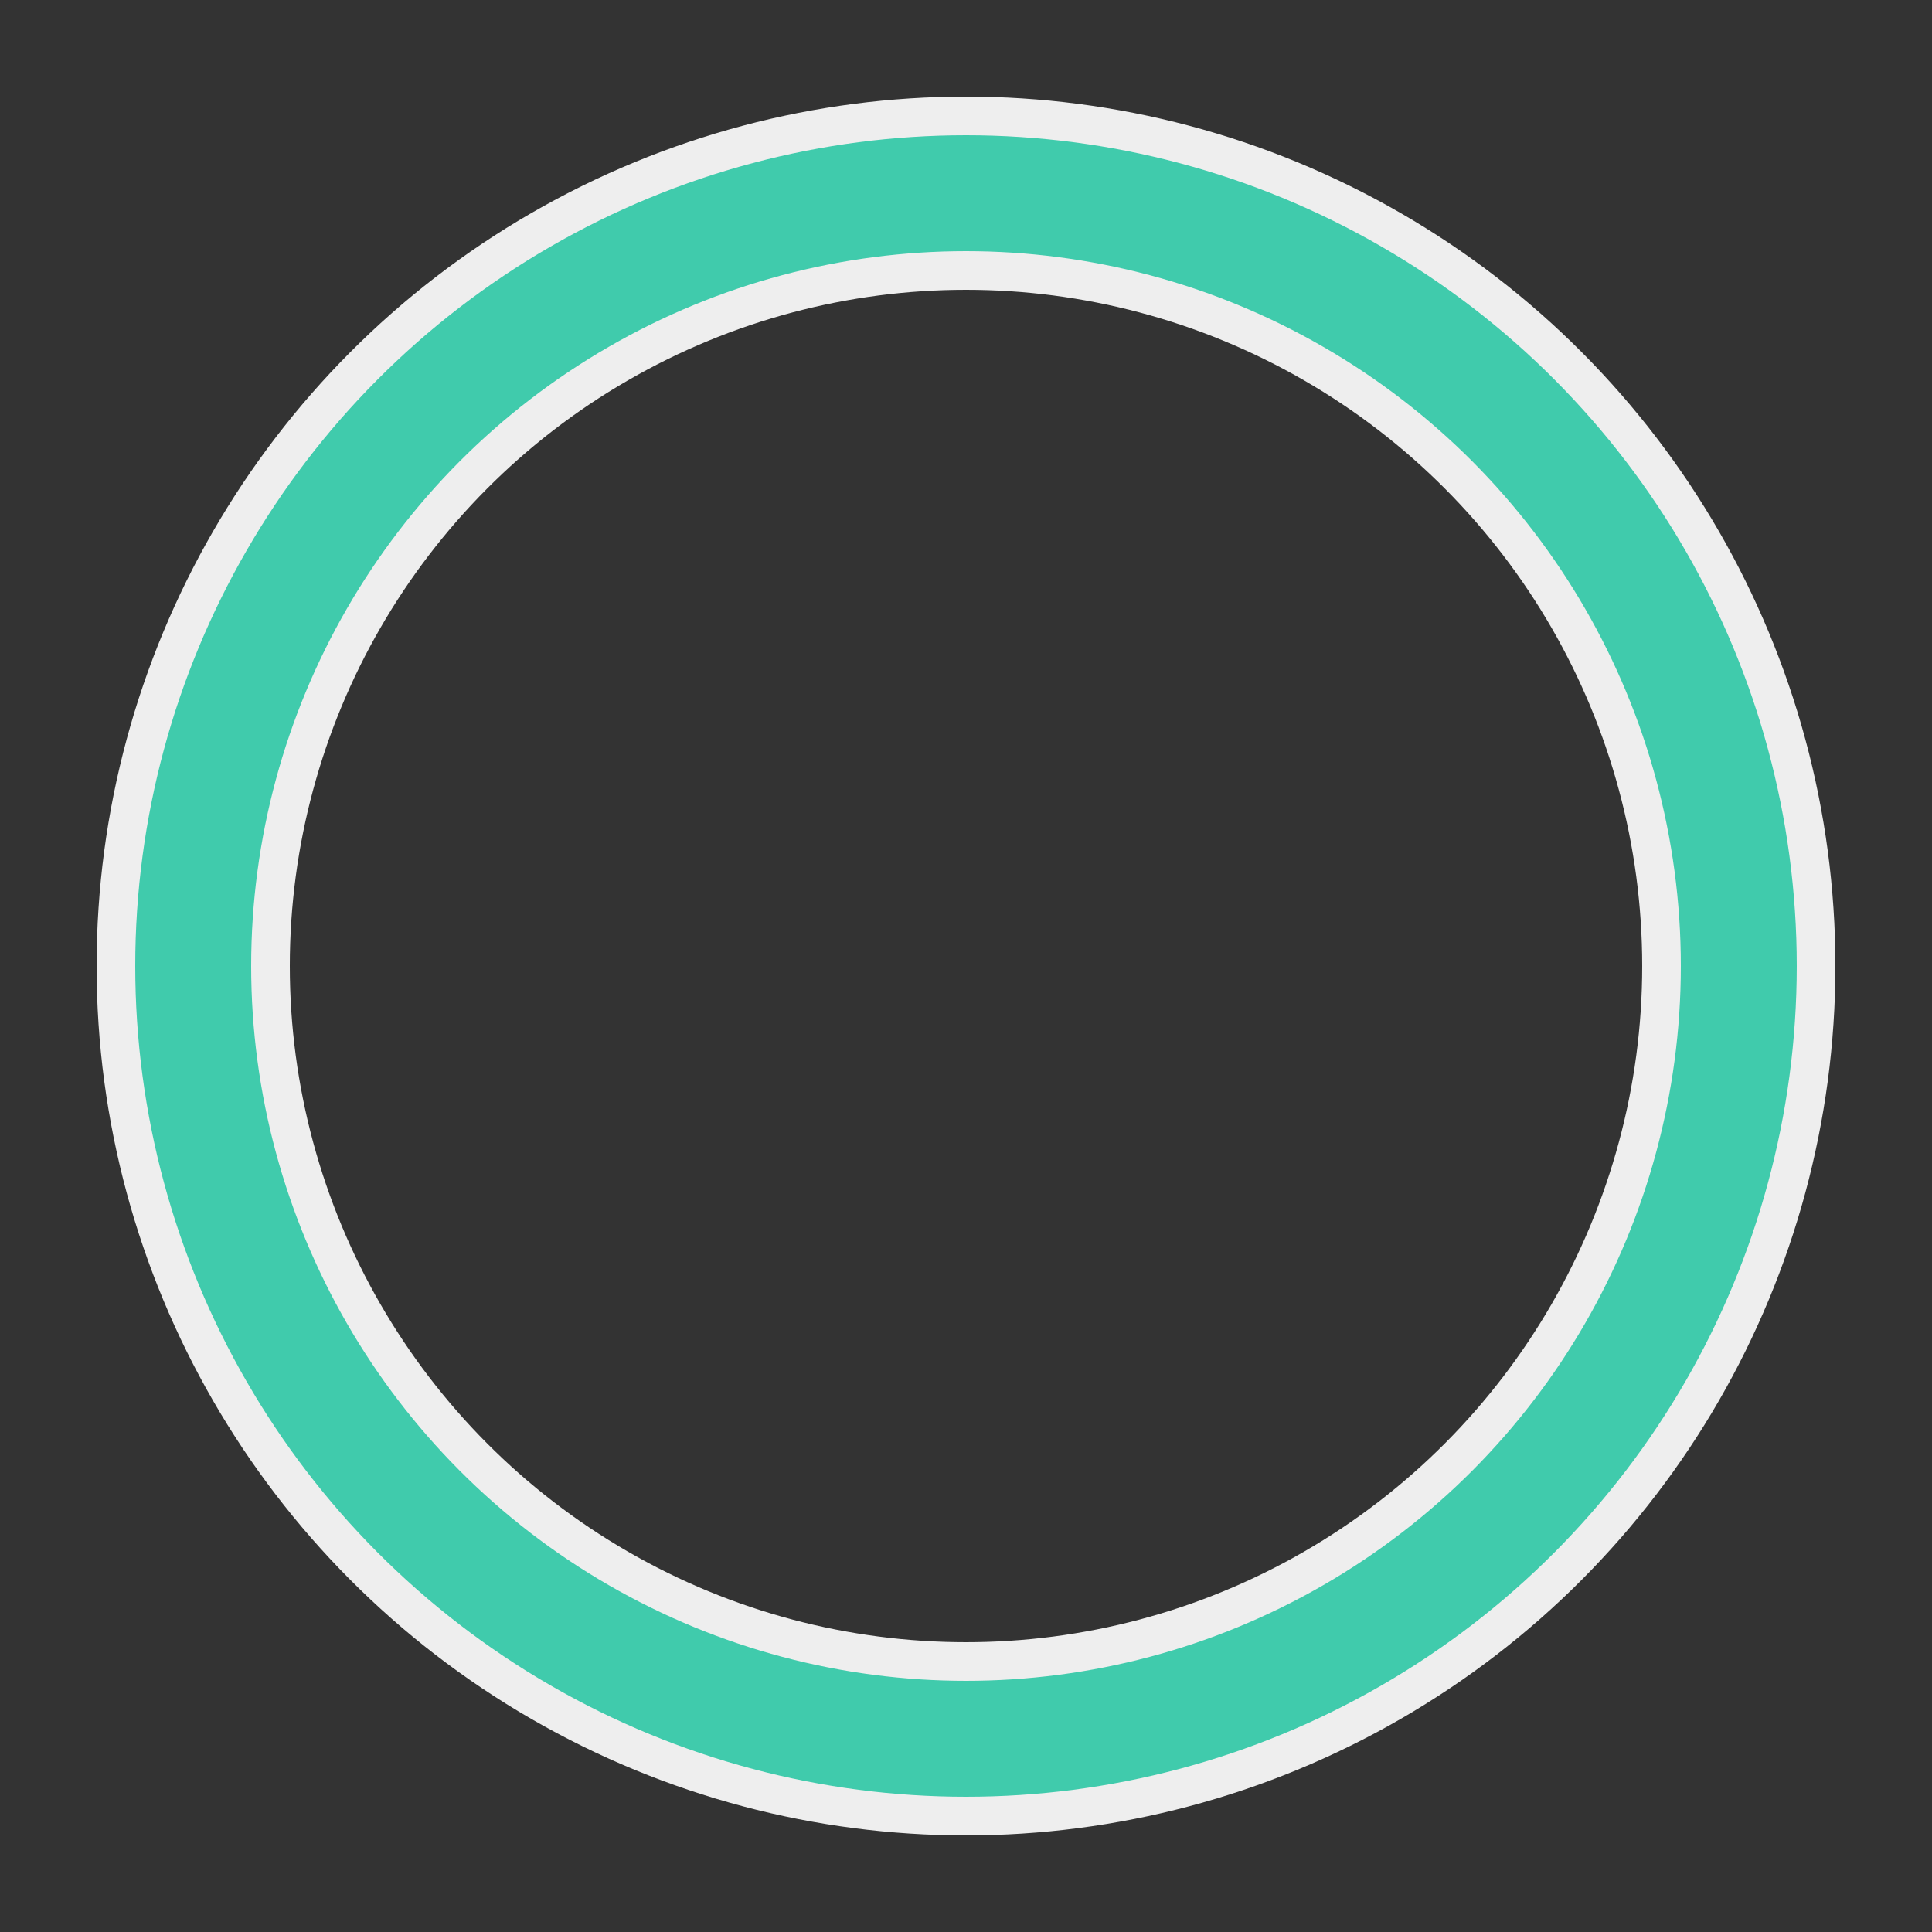 <svg width="114" height="114" xmlns="http://www.w3.org/2000/svg" viewBox="0 0 100 100" preserveAspectRatio="xMidYMid"><rect x="0" y="0" width="100" height="100" fill="#333333" stroke="none"/><path fill="none" d="M0 0h100v100H0z"/><circle cx="50" cy="50" r="40" stroke="#eee" fill="none" stroke-width="10" stroke-linecap="round"/><circle cx="50" cy="50" r="40" stroke="#40CBAC" fill="none" stroke-width="6" stroke-linecap="round"><animate attributeName="stroke-dashoffset" dur="2s" repeatCount="indefinite" from="0" to="502"/><animate attributeName="stroke-dasharray" dur="2s" repeatCount="indefinite" values="150.6 100.4;1 250;150.6 100.4"/></circle></svg>
